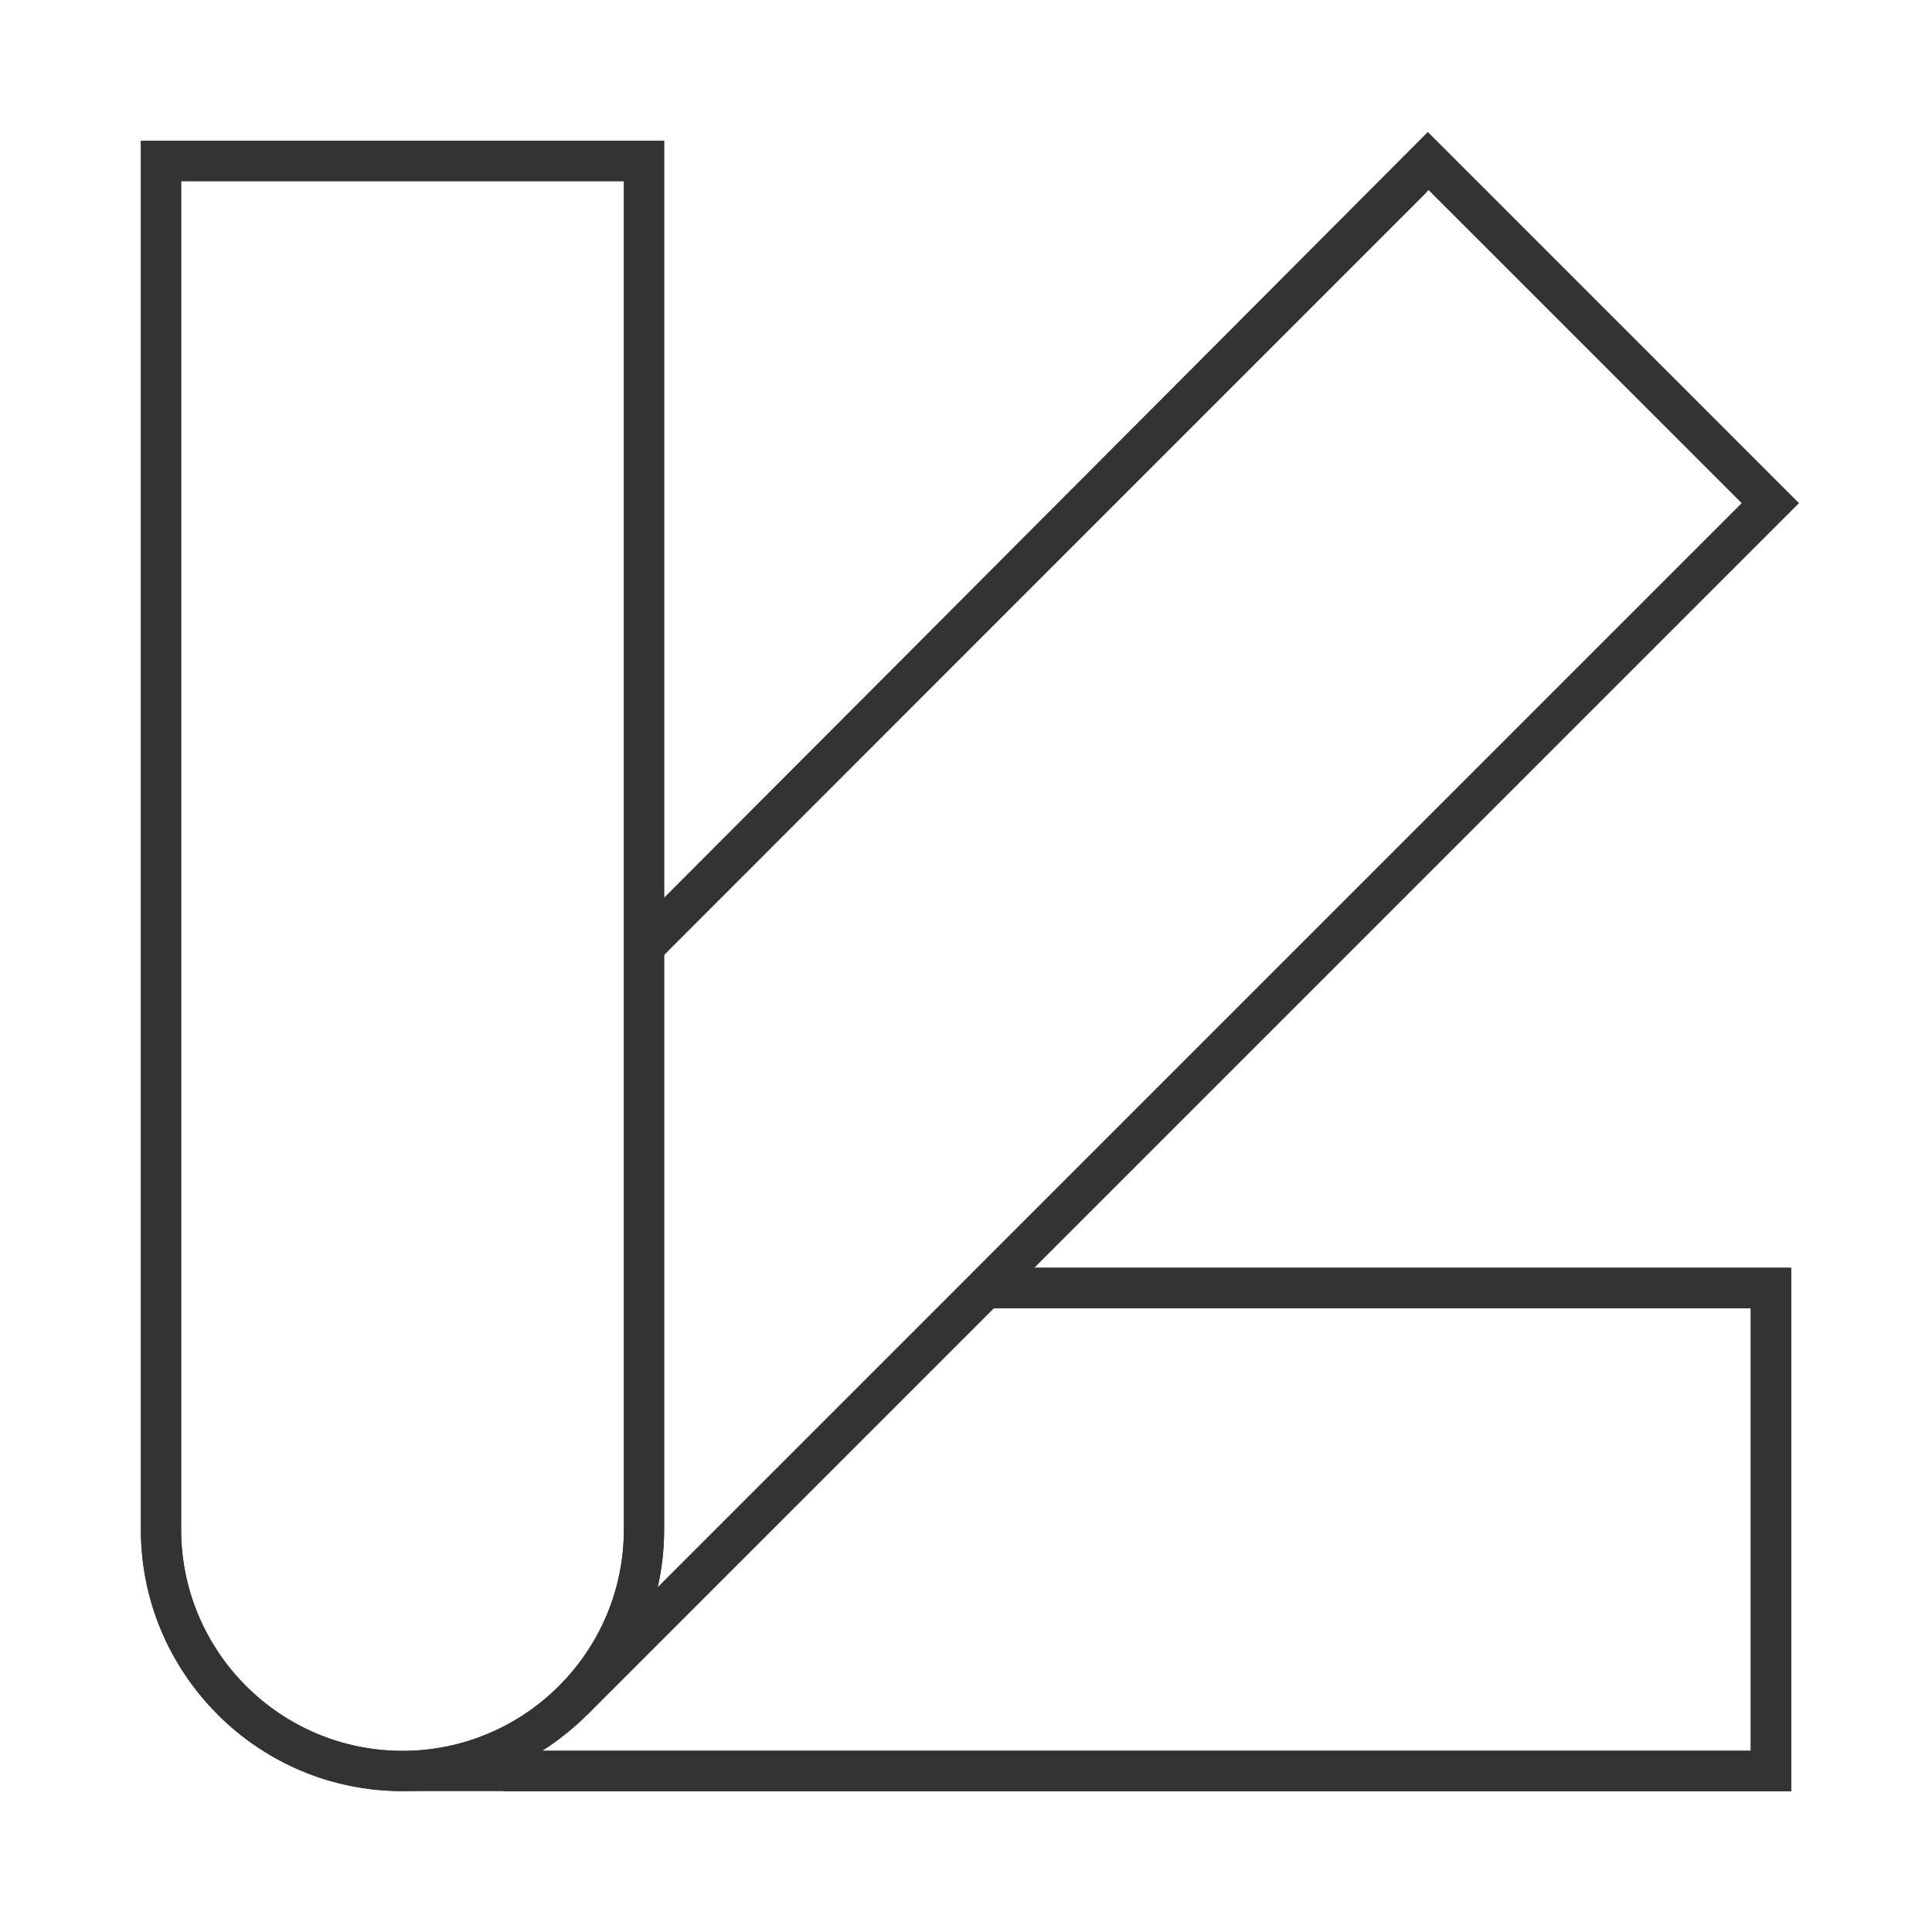 <?xml version="1.0" encoding="iso-8859-1"?>
<svg version="1.1" id="&#x56FE;&#x5C42;_1" xmlns="http://www.w3.org/2000/svg" xmlns:xlink="http://www.w3.org/1999/xlink" x="0px"
	 y="0px" viewBox="0 0 24 24" style="enable-background:new 0 0 24 24;" xml:space="preserve">
<path style="fill:none;" d="M5,22c1.657,0,3-1.343,3-3v-7.243V2H2v17C2,20.657,3.343,22,5,22z"/>
<path style="fill:#333333;" d="M22.25,22.25H5c-0.002,0-0.003,0-0.005,0h0c-0.002,0-0.006,0-0.005,0
	c-0.864-0.003-1.676-0.341-2.287-0.952l0.001-0.001C2.114,20.708,1.75,19.896,1.75,19V1.75h6.5v9.404l9.486-9.513l4.609,4.609
	l-9.5,9.5h9.404V22.25z M6.734,21.75H21.75v-5.5h-9.404l-5.048,5.048C7.125,21.471,6.936,21.622,6.734,21.75z M5,21.75
	c0.001,0,0.003,0,0.004,0l0,0c0.001,0,0.003,0,0.004,0c0,0,0,0,0,0C6.521,21.745,7.75,20.514,7.75,19v-7.243H8H7.75V2.25h-5.5V19
	c0,1.514,1.229,2.745,2.741,2.75c0,0,0,0,0,0c0.001,0,0.003,0,0.004,0l0,0C4.997,21.75,4.999,21.75,5,21.75z M8.25,11.861V19
	c0,0.247-0.028,0.487-0.08,0.719l3.896-3.896L12.242,16l-0.177-0.177l9.573-9.573l-3.891-3.891L17.69,2.421L8.25,11.861z"/>
<polygon style="fill:#333333;" points="7.298,21.298 6.945,20.944 21.639,6.25 17.742,2.354 8.177,11.934 7.823,11.581 
	17.742,1.646 22.346,6.25 "/>
<polygon style="fill:#333333;" points="22.25,22.25 6.25,22.25 6.25,21.75 21.75,21.75 21.75,16.25 12.242,16.25 12.242,15.75 
	22.25,15.75 "/>
<polygon style="fill:#333333;" points="22.25,22.25 6.25,22.25 6.25,21.75 21.75,21.75 21.75,16.25 12.242,16.25 12.242,15.75 
	22.25,15.75 "/>
<path style="fill:#333333;" d="M5,22.25c-1.792,0-3.25-1.458-3.25-3.25V1.75h6.5V19C8.25,20.792,6.792,22.25,5,22.25z M2.25,2.25V19
	c0,1.517,1.233,2.75,2.75,2.75S7.75,20.517,7.75,19V2.25H2.25z"/>
</svg>







